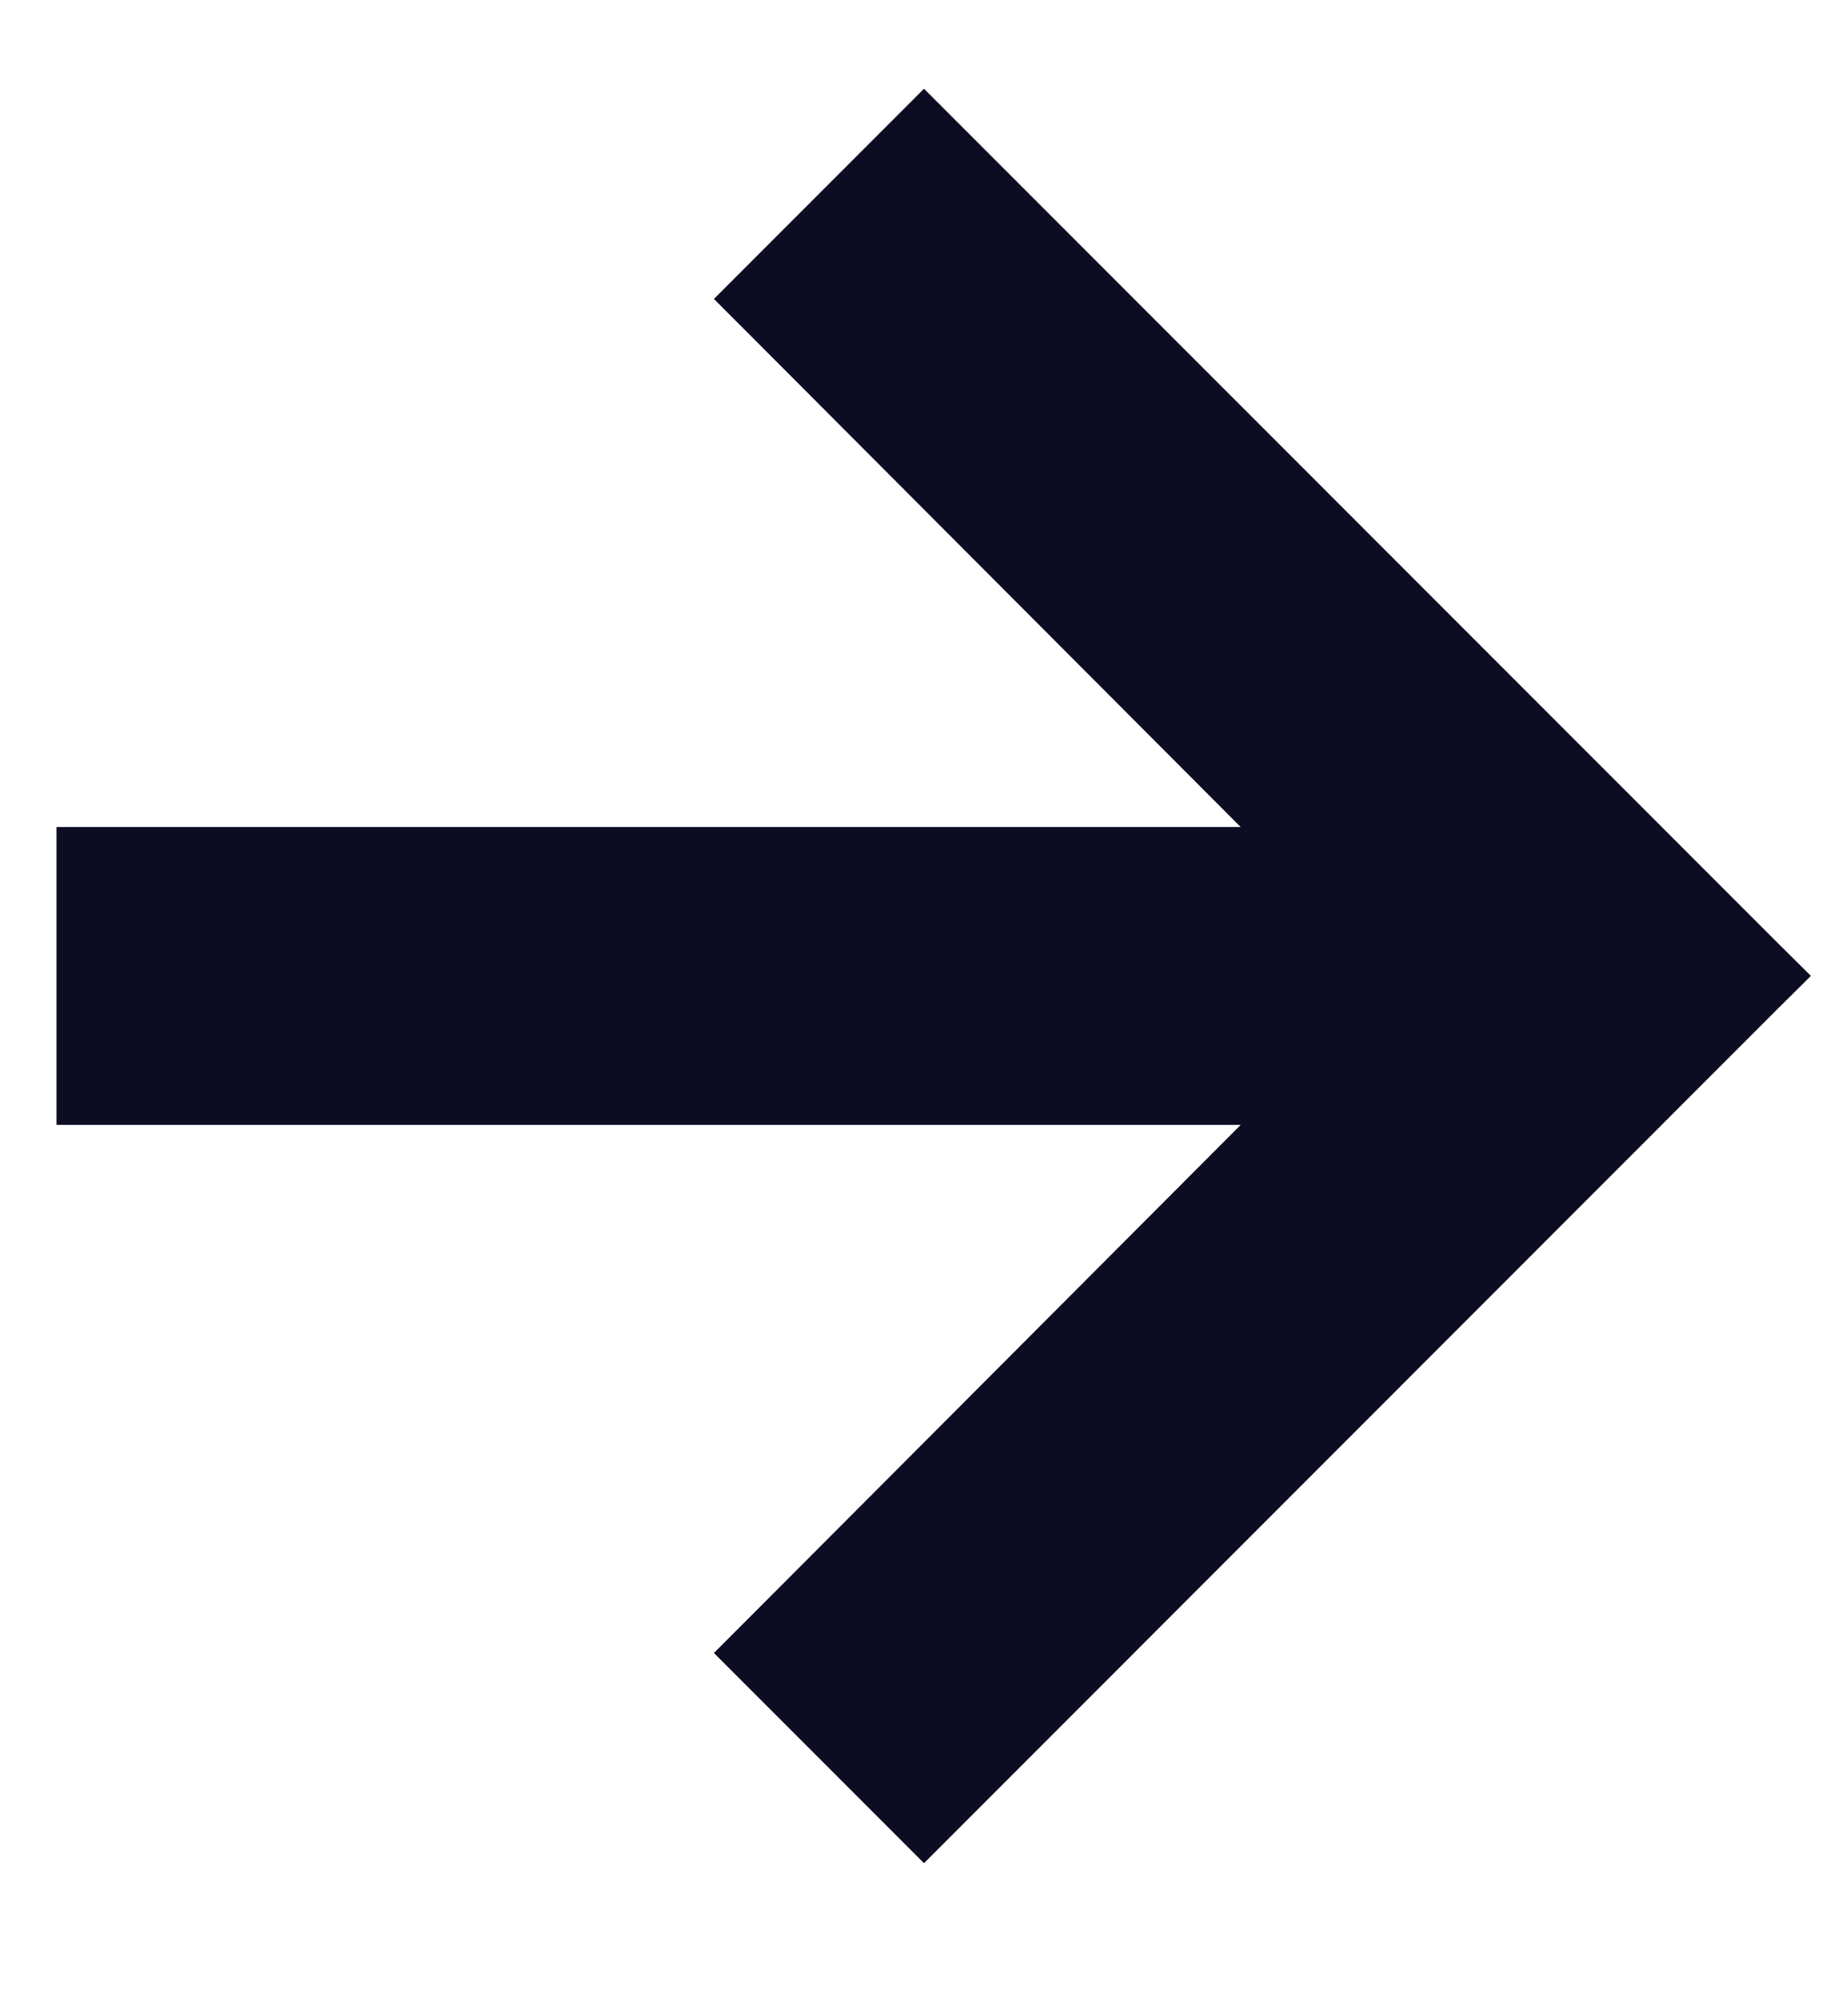 <svg width="12" height="13" viewBox="0 0 12 13" fill="none" xmlns="http://www.w3.org/2000/svg">
<path d="M6.106 0.894L6 0.788L5.894 0.894L4.954 1.834L4.848 1.94L4.954 2.046L8.418 5.517H0.667H0.517V5.667V7V7.15H0.667H8.418L4.954 10.621L4.848 10.727L4.954 10.833L5.894 11.773L6 11.879L6.106 11.773L11.439 6.439L11.546 6.333L11.439 6.227L6.106 0.894Z" fill="#0C0C23" stroke="#0C0C23" stroke-width="0.3"/>
</svg>
